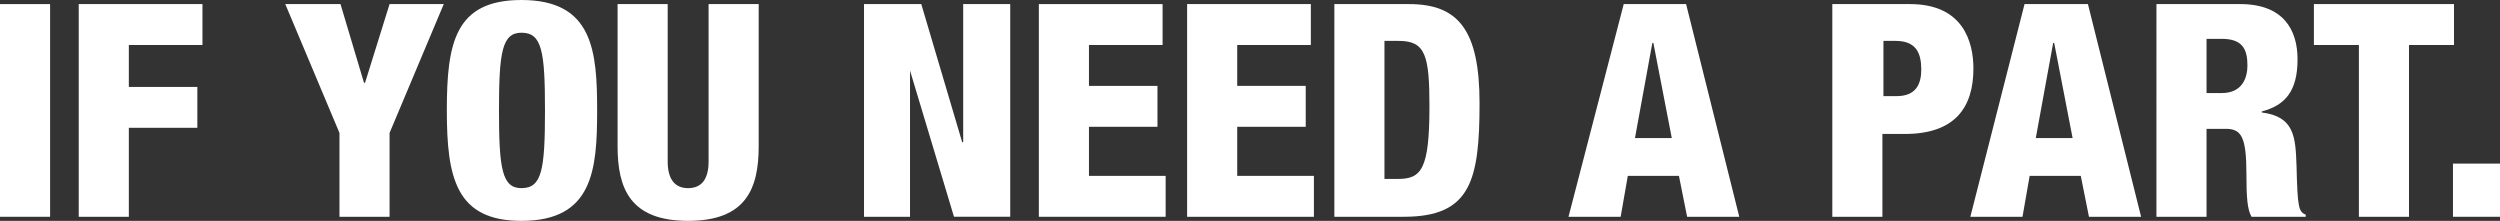 <?xml version="1.0" encoding="utf-8"?>
<!-- Generator: Adobe Illustrator 18.1.1, SVG Export Plug-In . SVG Version: 6.00 Build 0)  -->
<svg version="1.1" id="Layer_1" xmlns="http://www.w3.org/2000/svg" xmlns:xlink="http://www.w3.org/1999/xlink" x="0px" y="0px"
	 viewBox="0 0 244.5 21.6" enable-background="new 0 0 244.5 21.6" xml:space="preserve">
<rect x="0" y="0" width="244.5" height="21.6" fill="#333333" stroke="none"/>
<path fill="#FFFFFF" d="M0,21.2h4.9V0.4H0V21.2z"/>
<path fill="#FFFFFF" d="M7.7,21.2h4.9v-8.7h6.7v-4h-6.7V4.4h7.2v-4H7.7V21.2z"/>
<path fill="#FFFFFF" d="M33.2,21.2h4.9V13l5.3-12.6h-5.3l-2.4,7.7h-0.1l-2.3-7.7h-5.4L33.2,13V21.2z"/>
<path fill="#FFFFFF" d="M48.8,10.8c0-5.7,0.3-7.6,2.2-7.6c2,0,2.3,1.8,2.3,7.6S53,18.4,51,18.4C49.1,18.4,48.8,16.5,48.8,10.8z
	 M58.4,10.8C58.4,5,58,0,51,0c-6.5,0-7.3,4.2-7.3,10.8c0,6.6,0.9,10.8,7.3,10.8C58,21.6,58.4,16.6,58.4,10.8z"/>
<path fill="#FFFFFF" d="M74.2,0.4h-4.9v15.4c0,1.6-0.6,2.6-2,2.6s-2-1-2-2.6V0.4h-4.9v13.9c0,4.1,1.2,7.3,6.9,7.3
	c5.7,0,6.9-3.2,6.9-7.3V0.4z"/>
<path fill="#FFFFFF" d="M84.6,21.2H89V6.9H89l4.3,14.3h5.5V0.4h-4.6v13.5h-0.1l-4-13.5h-5.6V21.2z"/>
<path fill="#FFFFFF" d="M101.6,21.2H114v-4h-7.5v-4.8h6.7v-4h-6.7V4.4h7.2v-4h-12.1V21.2z"/>
<path fill="#FFFFFF" d="M116.1,21.2h12.4v-4H121v-4.8h6.7v-4H121V4.4h7.2v-4h-12.1V21.2z"/>
<path fill="#FFFFFF" d="M130.5,21.2h6.8c6.5,0,7.4-3.5,7.4-11.1c0-7.2-2.1-9.7-6.9-9.7h-7.3V21.2z M135.4,4h1.4c2.6,0,3,1.4,3,6.4
	c0,6.2-0.8,7.1-3.1,7.1h-1.3V4z"/>
<path fill="#FFFFFF" d="M163.5,13.5h-3.6l1.7-9.3h0.1L163.5,13.5z M153.4,21.2h5.1l0.7-4h5l0.8,4h5.1l-5.2-20.8h-6.1L153.4,21.2z"/>
<path fill="#FFFFFF" d="M179.2,21.2h4.9v-8.1h2.2c4.9,0,6.7-2.6,6.7-6.4c0-2.6-1-6.3-6.2-6.3h-7.6V21.2z M184.1,4h1.3
	c2,0,2.5,1.2,2.5,2.8c0,1.4-0.5,2.6-2.4,2.6h-1.3V4z"/>
<path fill="#FFFFFF" d="M202.7,13.5h-3.6l1.7-9.3h0.1L202.7,13.5z M192.7,21.2h5.1l0.7-4h5l0.8,4h5.1l-5.2-20.8H198L192.7,21.2z"/>
<path fill="#FFFFFF" d="M215.8,3.8h1.5c2,0,2.5,1,2.5,2.6c0,1.2-0.5,2.7-2.5,2.7h-1.5V3.8z M210.9,21.2h4.9v-8.6h1.9
	c1.5,0,2,0.8,2,4.4c0,2.4,0.1,3.5,0.5,4.2h5.3V21c-0.7-0.3-0.8-0.7-0.9-4.8c-0.1-2.8-0.2-4.8-3.4-5.2v-0.1c2.3-0.6,3.5-2,3.5-5.1
	c0-2.9-1.4-5.4-5.6-5.4h-8.2V21.2z"/>
<path fill="#FFFFFF" d="M230.7,21.2h4.9V4.4h4.4v-4h-13.7v4h4.4V21.2z"/>
<path fill="#FFFFFF" d="M239.9,21.2h4.6V16h-4.6V21.2z"/>
</svg>
